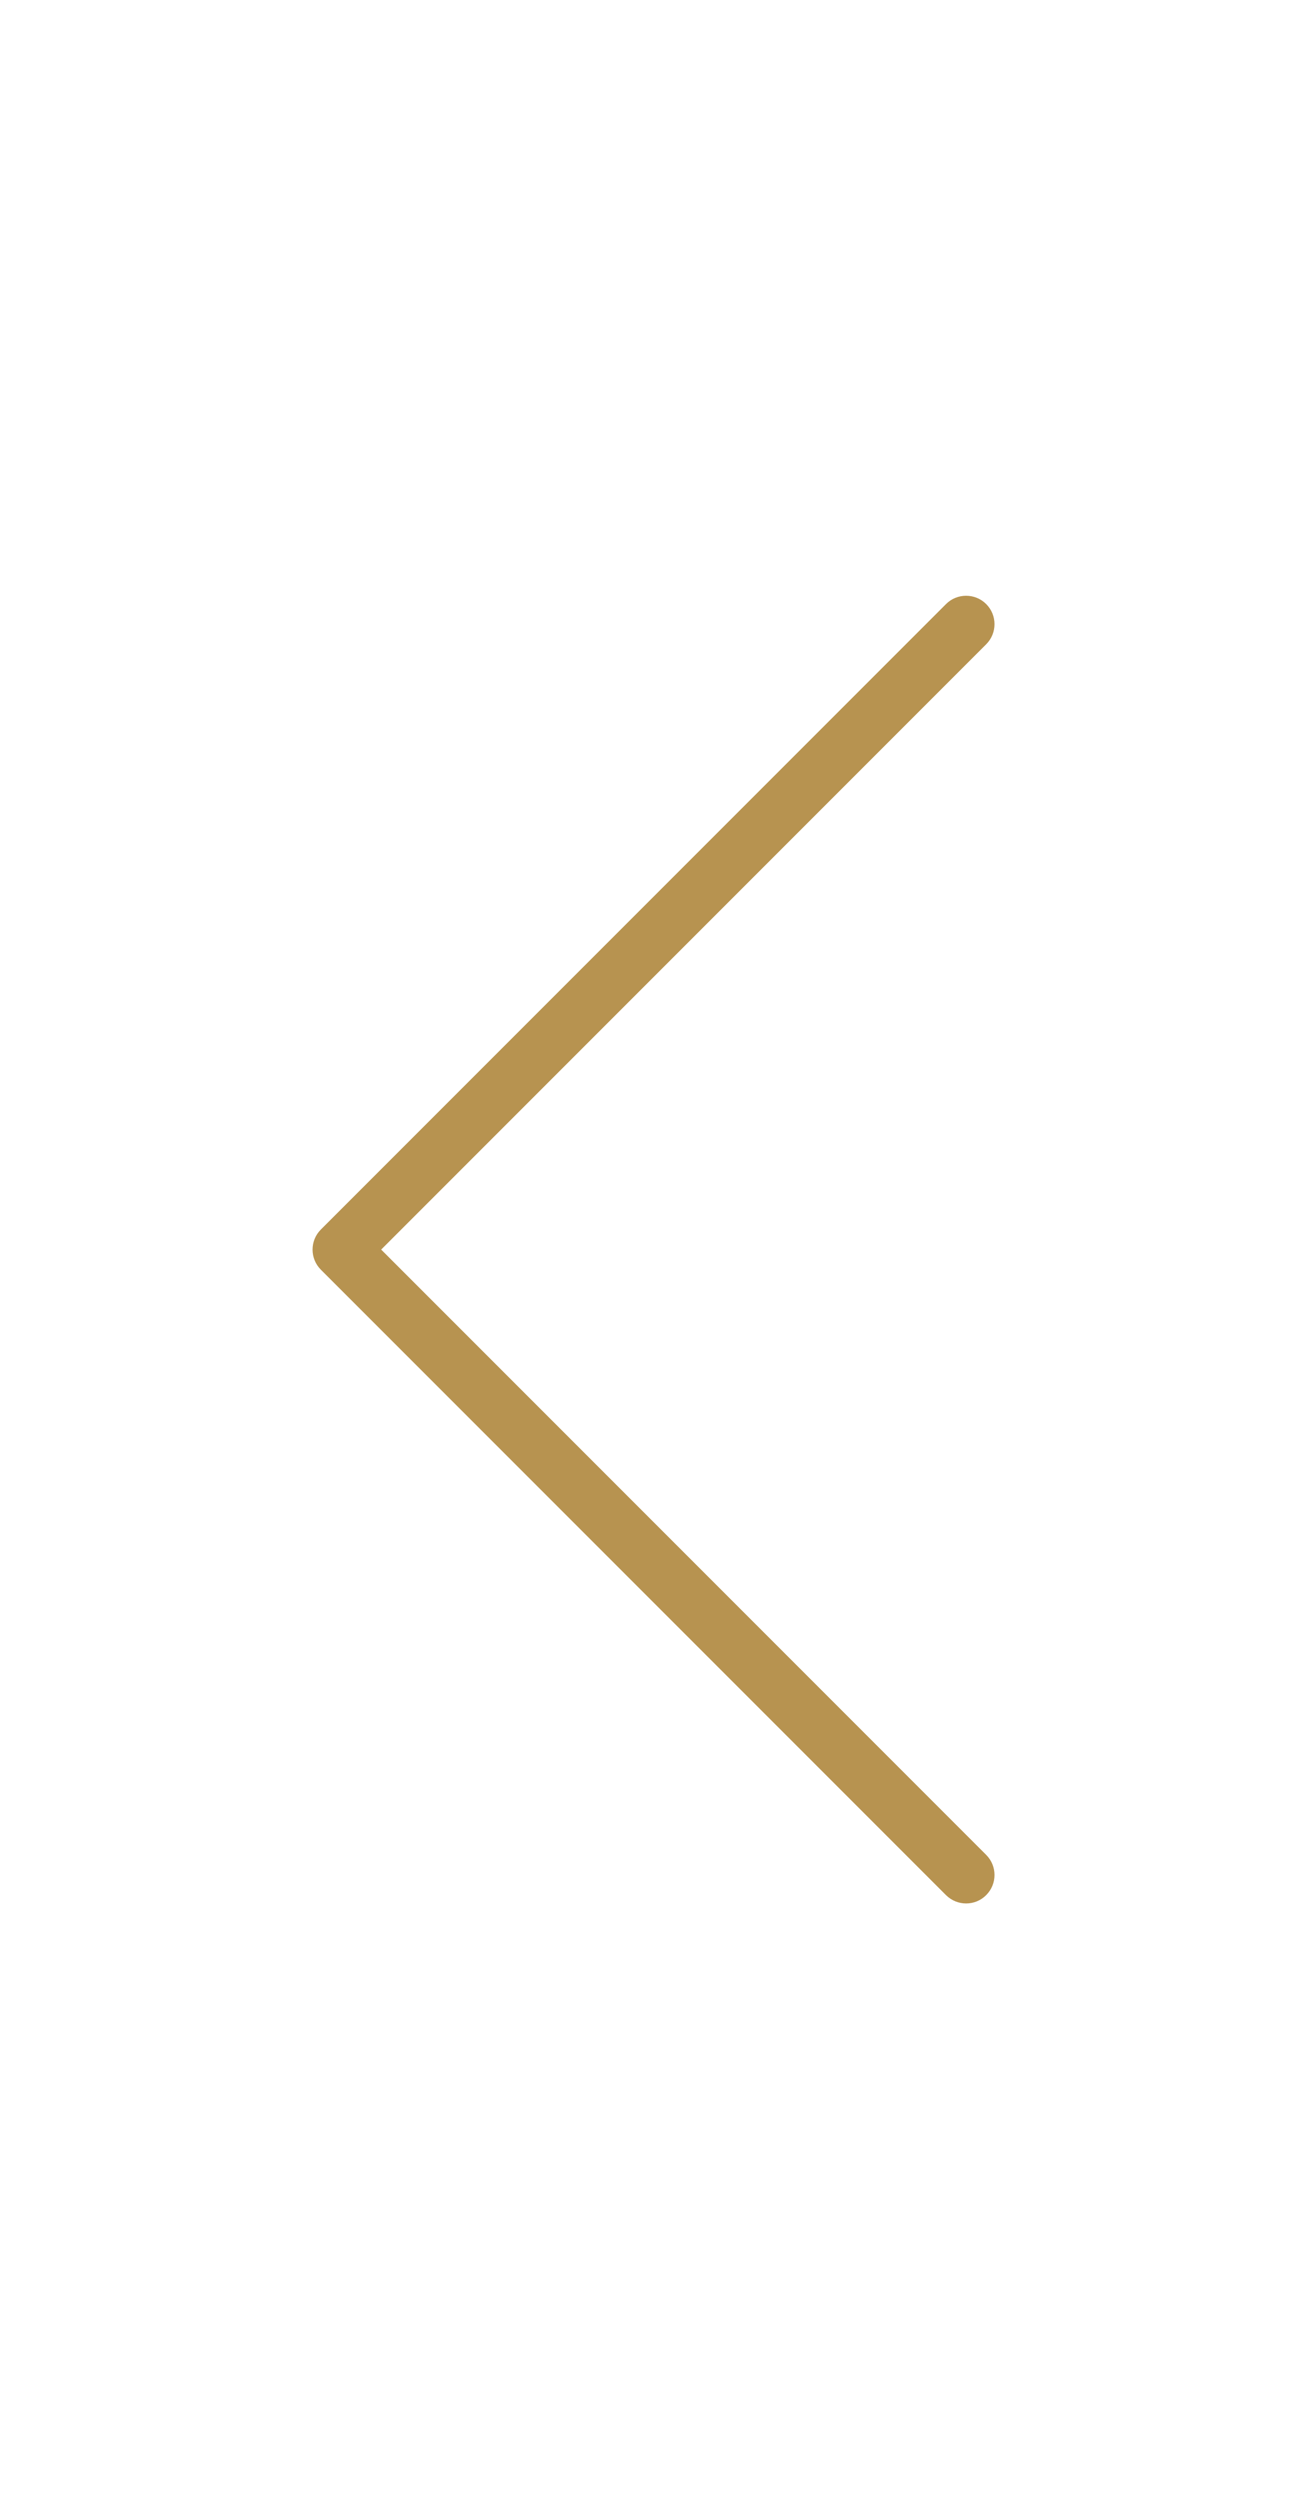 <svg width="257" height="491" viewBox="0 0 491 491" fill="none" xmlns="http://www.w3.org/2000/svg">
<g clip-path="url(#clip0)">
<path d="M143.085 245.317L370.2 18.203C374.36 14.043 374.36 7.28 370.2 3.12C366.04 -1.04 359.277 -1.04 355.117 3.12L120.451 237.787C116.291 241.947 116.291 248.71 120.451 252.87L355.118 487.537C357.209 489.606 359.939 490.652 362.67 490.652C365.401 490.652 368.131 489.607 370.201 487.516C374.361 483.356 374.361 476.593 370.201 472.433L143.085 245.317Z" fill="#B79350"/>
</g>
<defs>
<clipPath id="clip0">
<rect width="490.651" height="490.651" fill="white"/>
</clipPath>
</defs>
</svg>
